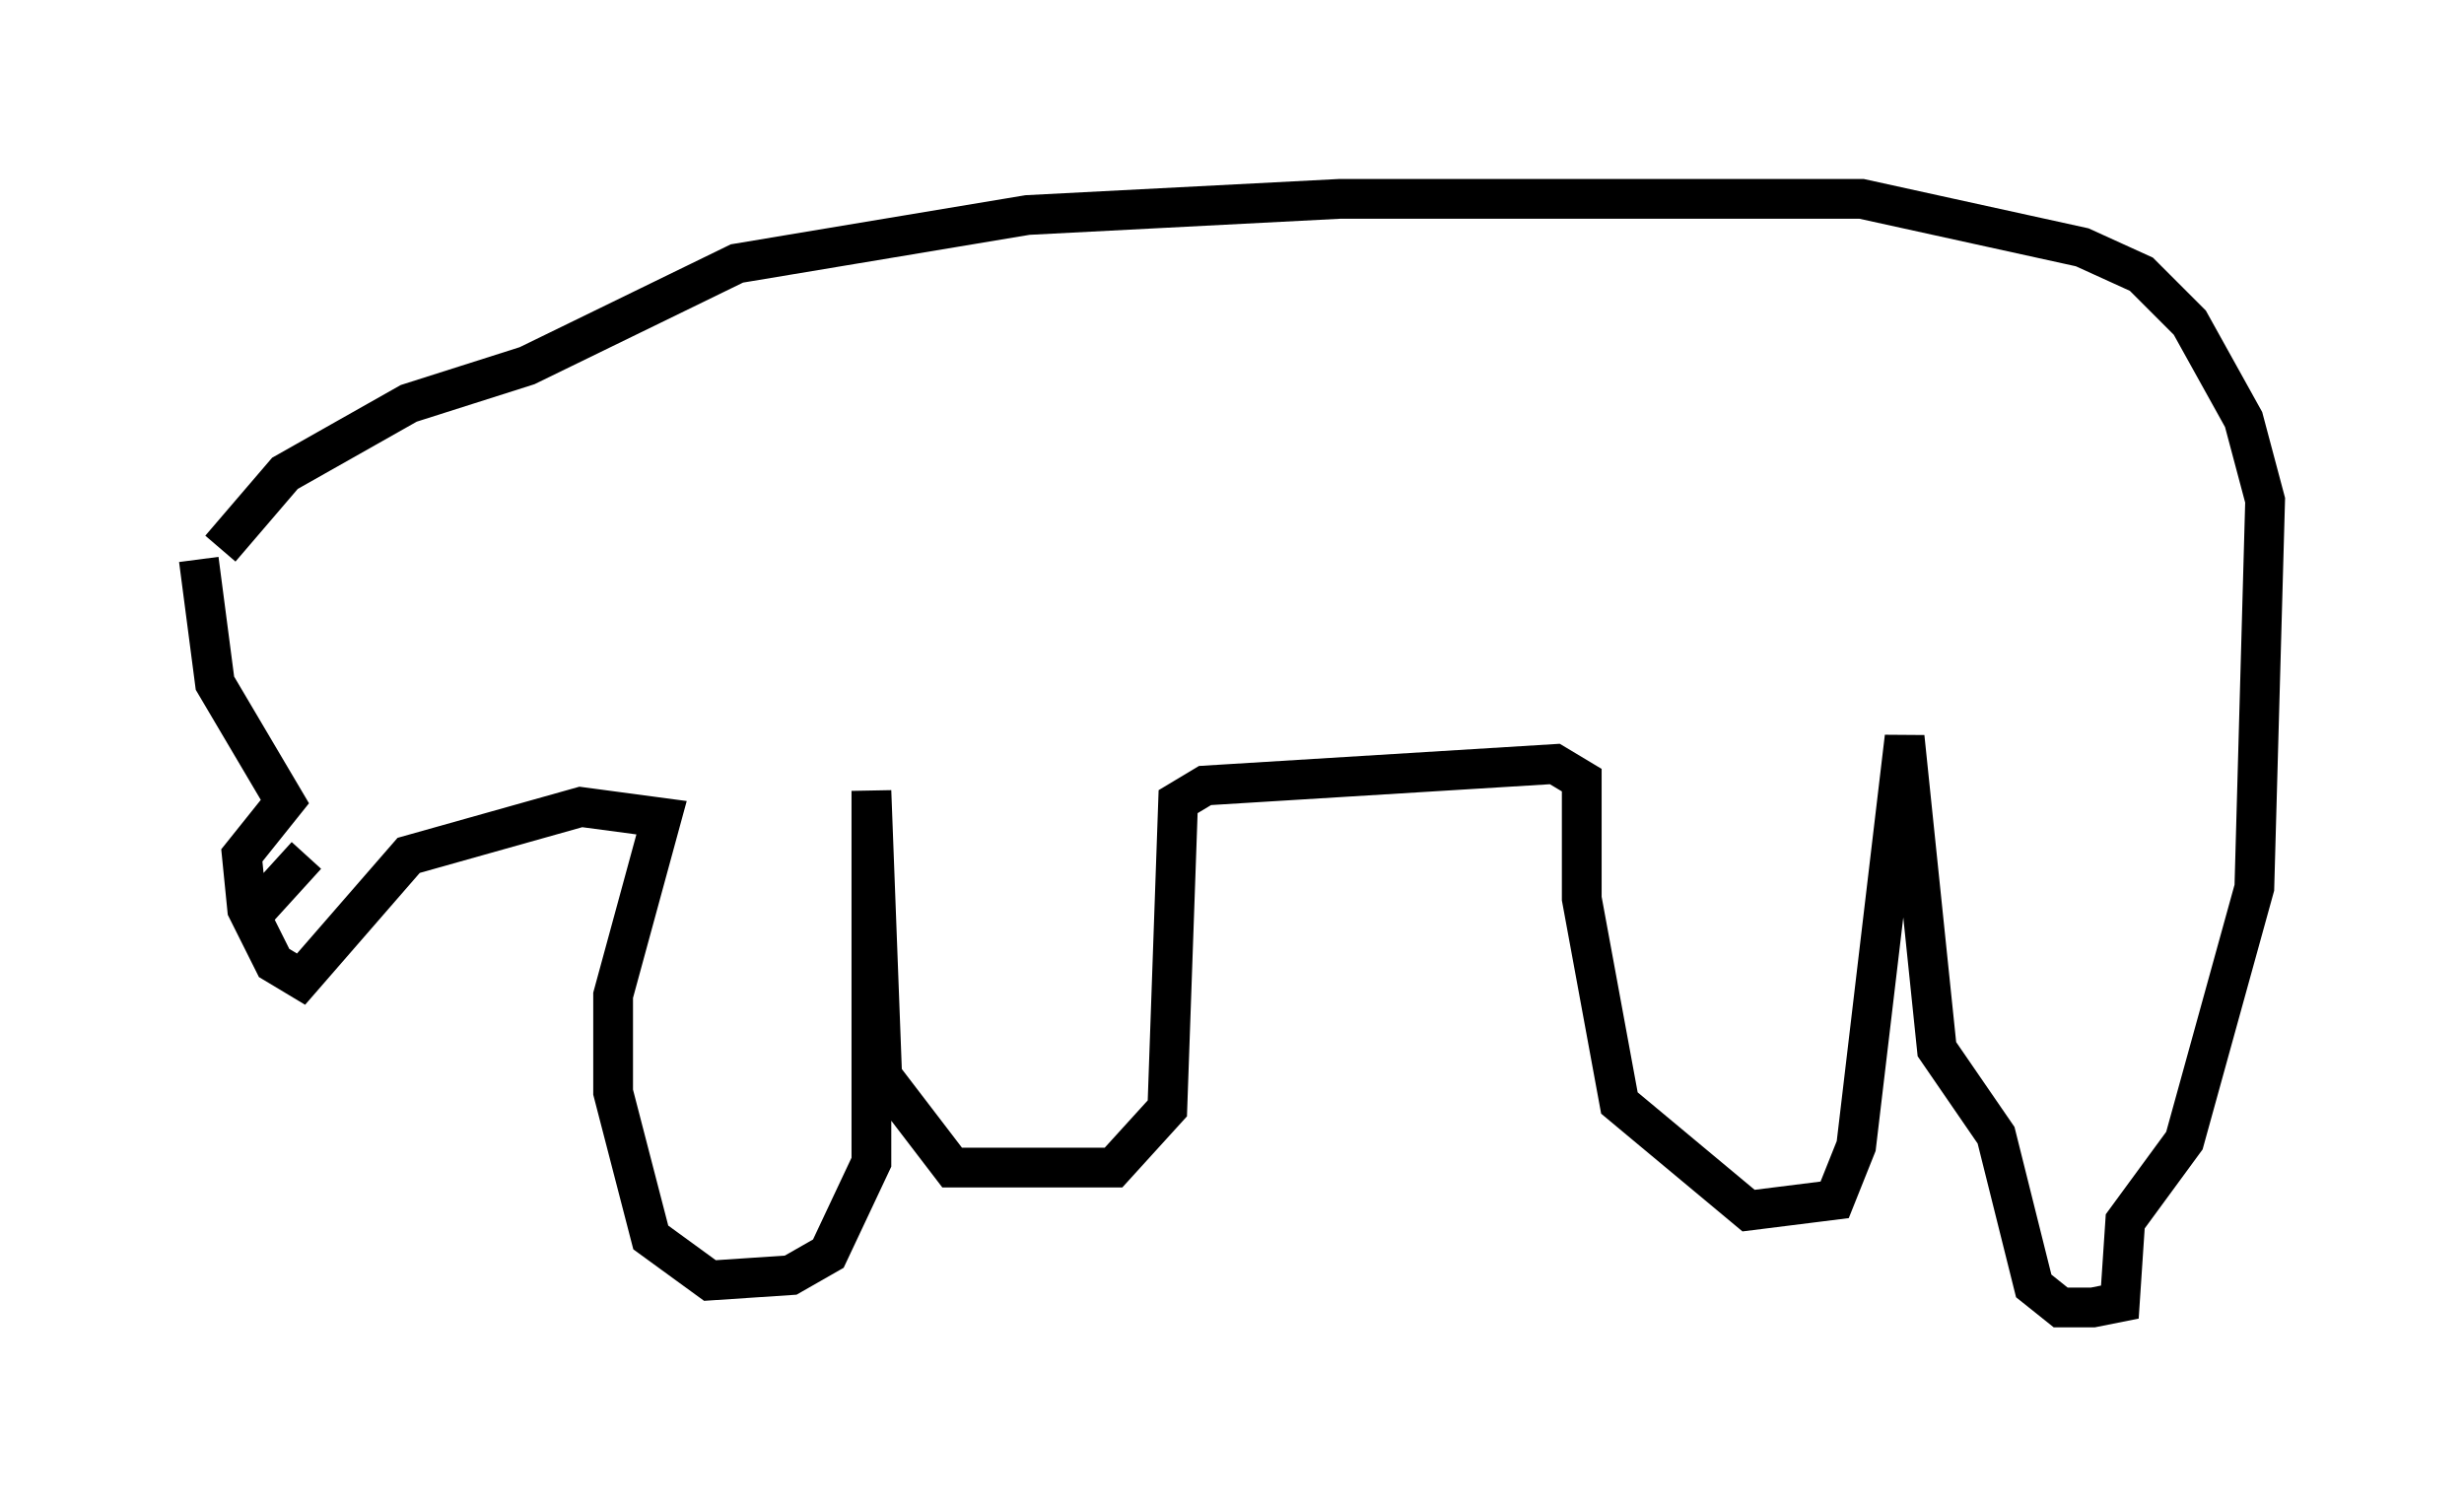 <?xml version="1.0" encoding="utf-8" ?>
<svg baseProfile="full" height="37.875" version="1.1" width="61.962" xmlns="http://www.w3.org/2000/svg" xmlns:ev="http://www.w3.org/2001/xml-events" xmlns:xlink="http://www.w3.org/1999/xlink"><defs /><rect fill="white" height="37.875" width="61.962" x="0" y="0" /><path d="M5.271, 15.149 m0.271, -1.353 l1.624, -1.894 3.112, -1.759 l2.977, -0.947 5.277, -2.571 l7.307, -1.218 7.848, -0.406 l13.126, 0.0 5.548, 1.218 l1.488, 0.677 1.218, 1.218 l1.353, 2.436 0.541, 2.03 l-0.271, 9.743 -1.759, 6.36 l-1.488, 2.03 -0.135, 2.03 l-0.677, 0.135 -0.812, 0.0 l-0.677, -0.541 -0.947, -3.789 l-1.488, -2.165 -0.812, -7.848 l-1.218, 10.284 -0.541, 1.353 l-2.165, 0.271 -3.248, -2.706 l-0.947, -5.142 0.0, -2.977 l-0.677, -0.406 -8.796, 0.541 l-0.677, 0.406 -0.271, 7.713 l-1.353, 1.488 -4.059, 0.0 l-1.759, -2.3 -0.271, -7.172 l0.0, 9.337 -1.083, 2.3 l-0.947, 0.541 -2.03, 0.135 l-1.488, -1.083 -0.947, -3.654 l0.0, -2.436 1.218, -4.465 l-2.03, -0.271 -4.33, 1.218 l-2.706, 3.112 -0.677, -0.406 l-0.677, -1.353 -0.135, -1.353 l1.083, -1.353 -1.759, -2.977 l-0.406, -3.112 m1.353, 8.931 l1.353, -1.488 " fill="none" stroke="black" stroke-width="1" /></svg>